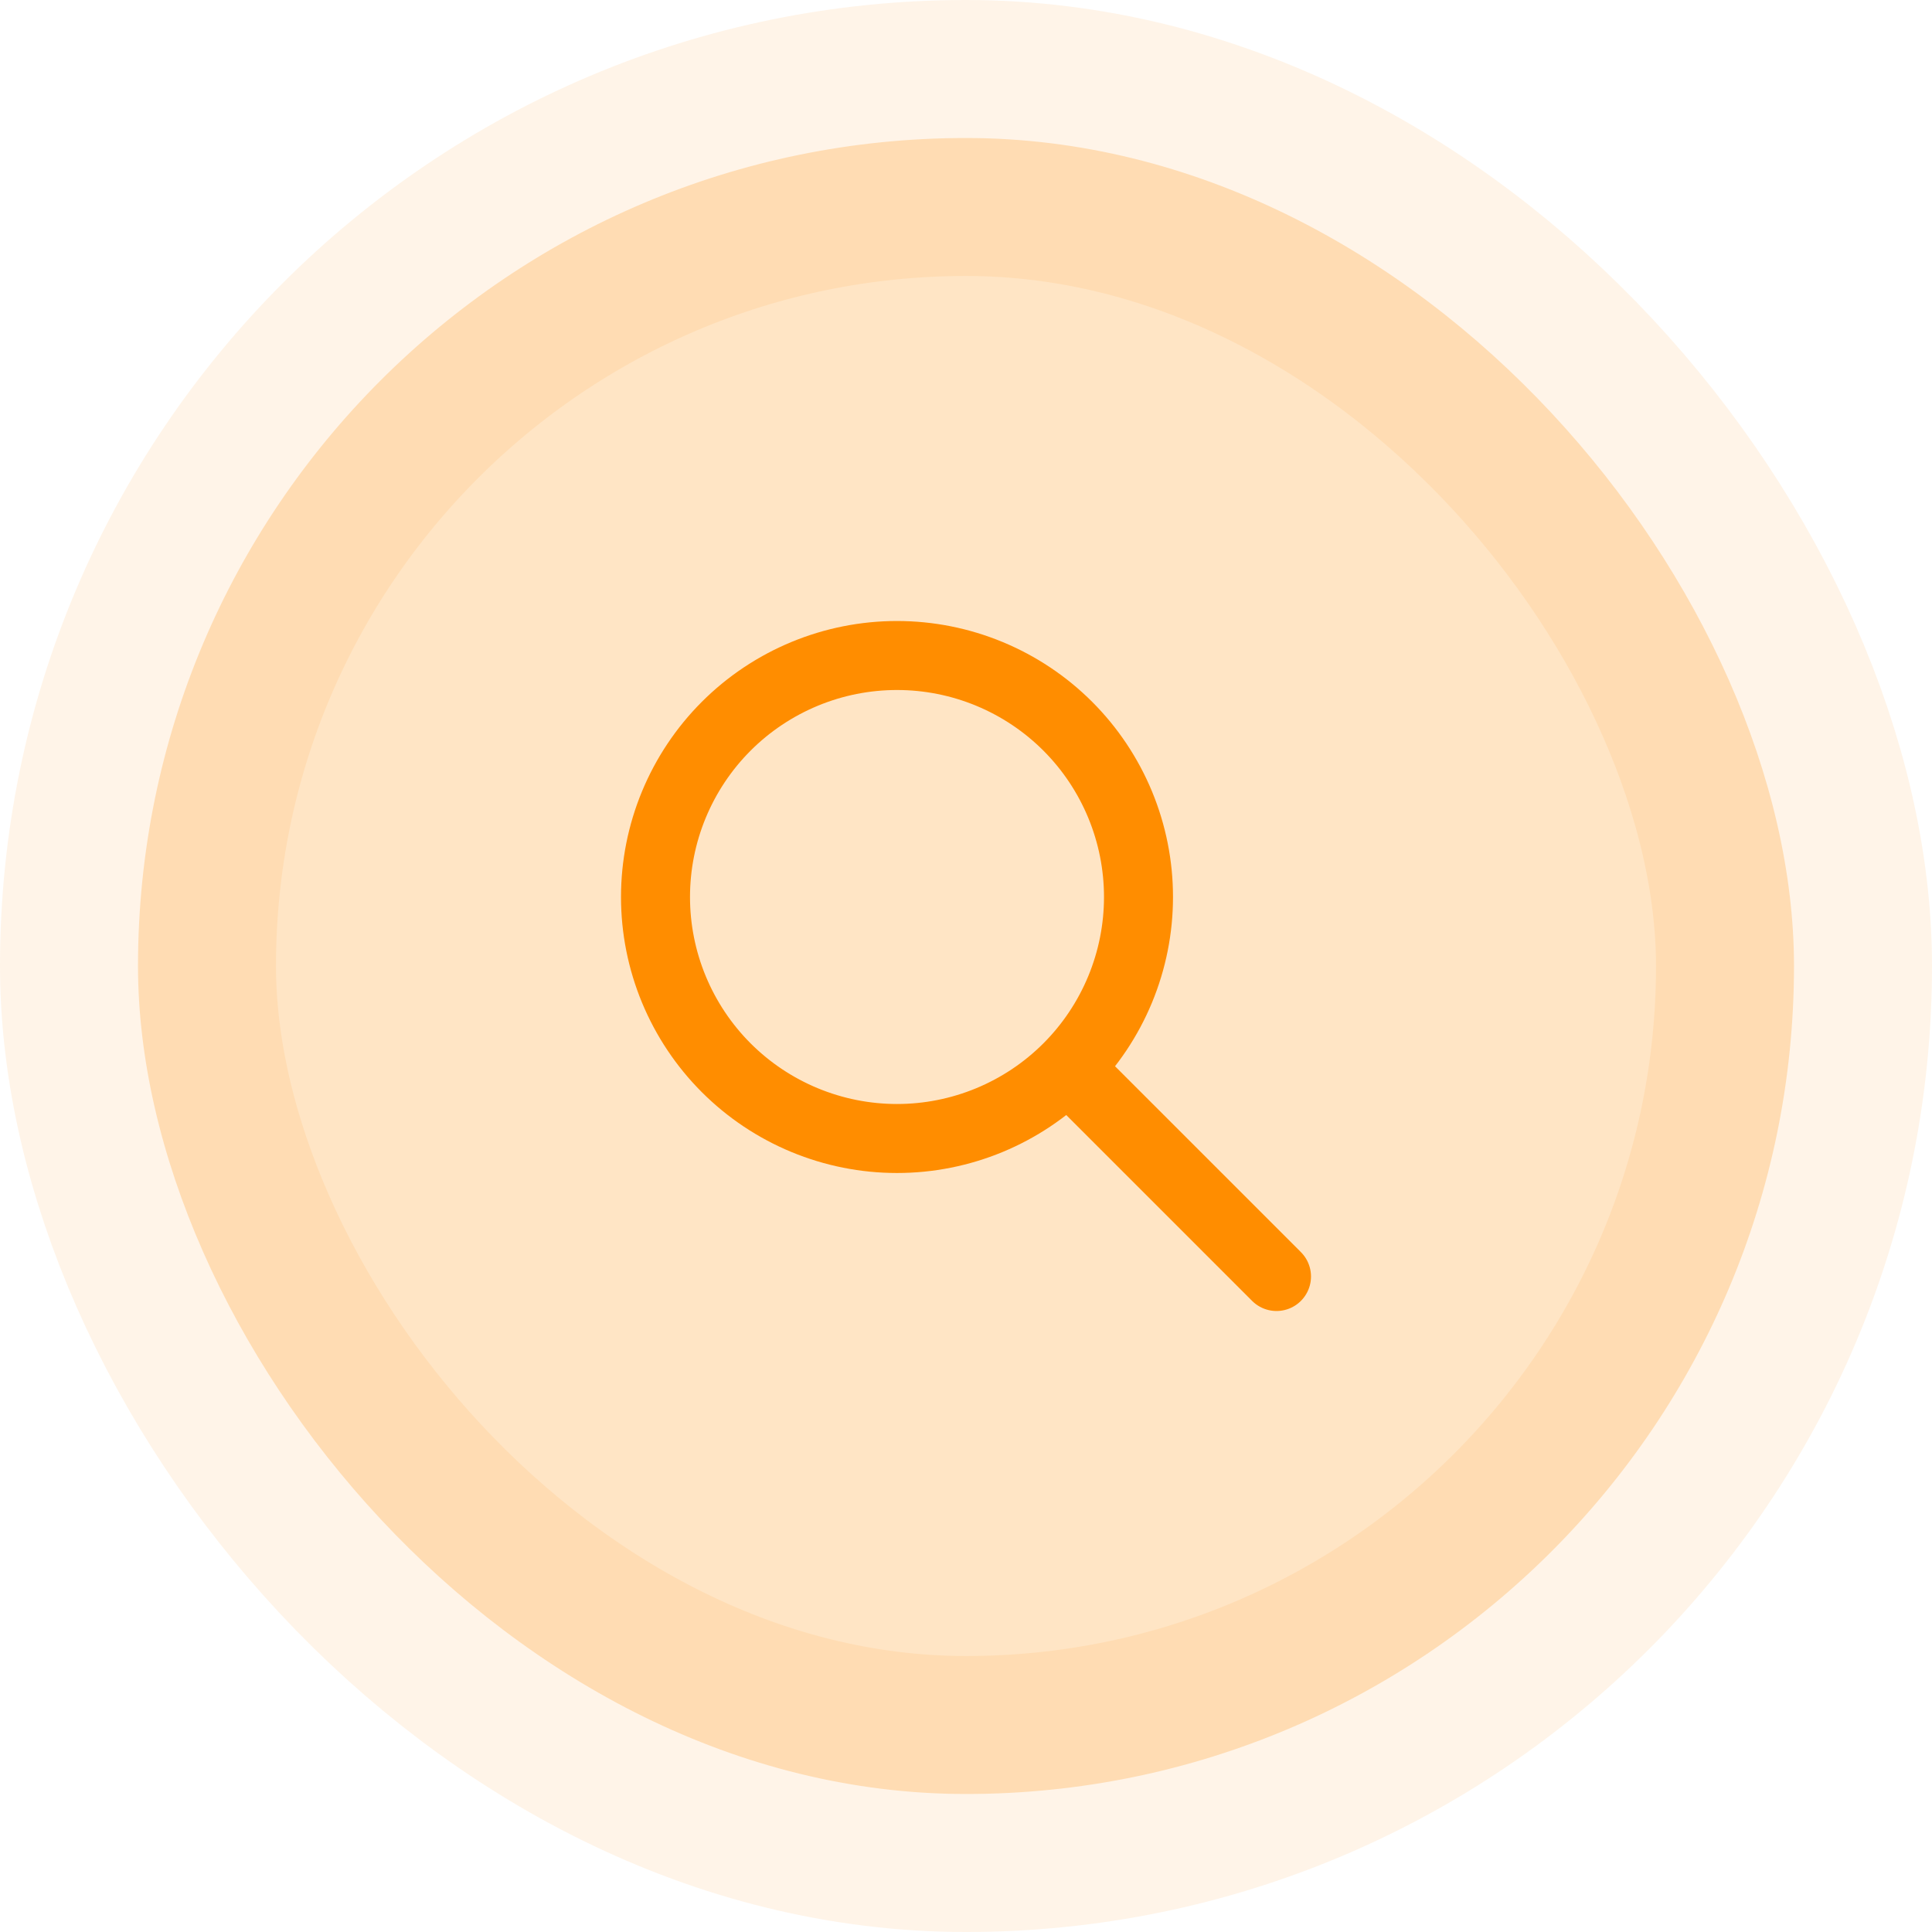 <svg width="56" height="56" viewBox="0 0 56 56" fill="none" xmlns="http://www.w3.org/2000/svg">
<rect x="4" y="4" width="48" height="48" rx="24" fill="#FF8D00" fill-opacity="0.23"/>
<rect x="4" y="4" width="48" height="48" rx="24" stroke="#FF8D00" stroke-opacity="0.09" stroke-width="8"/>
<path d="M37 37L31 31M19 26C19 26.919 19.181 27.829 19.533 28.679C19.885 29.528 20.4 30.3 21.05 30.95C21.7 31.6 22.472 32.115 23.321 32.467C24.171 32.819 25.081 33 26 33C26.919 33 27.829 32.819 28.679 32.467C29.528 32.115 30.3 31.6 30.95 30.95C31.6 30.3 32.115 29.528 32.467 28.679C32.819 27.829 33 26.919 33 26C33 25.081 32.819 24.171 32.467 23.321C32.115 22.472 31.6 21.7 30.95 21.05C30.3 20.4 29.528 19.885 28.679 19.533C27.829 19.181 26.919 19 26 19C25.081 19 24.171 19.181 23.321 19.533C22.472 19.885 21.7 20.4 21.05 21.05C20.4 21.7 19.885 22.472 19.533 23.321C19.181 24.171 19 25.081 19 26Z" stroke="#FF8D00" stroke-width="2" stroke-linecap="round" stroke-linejoin="round"/>
</svg>
